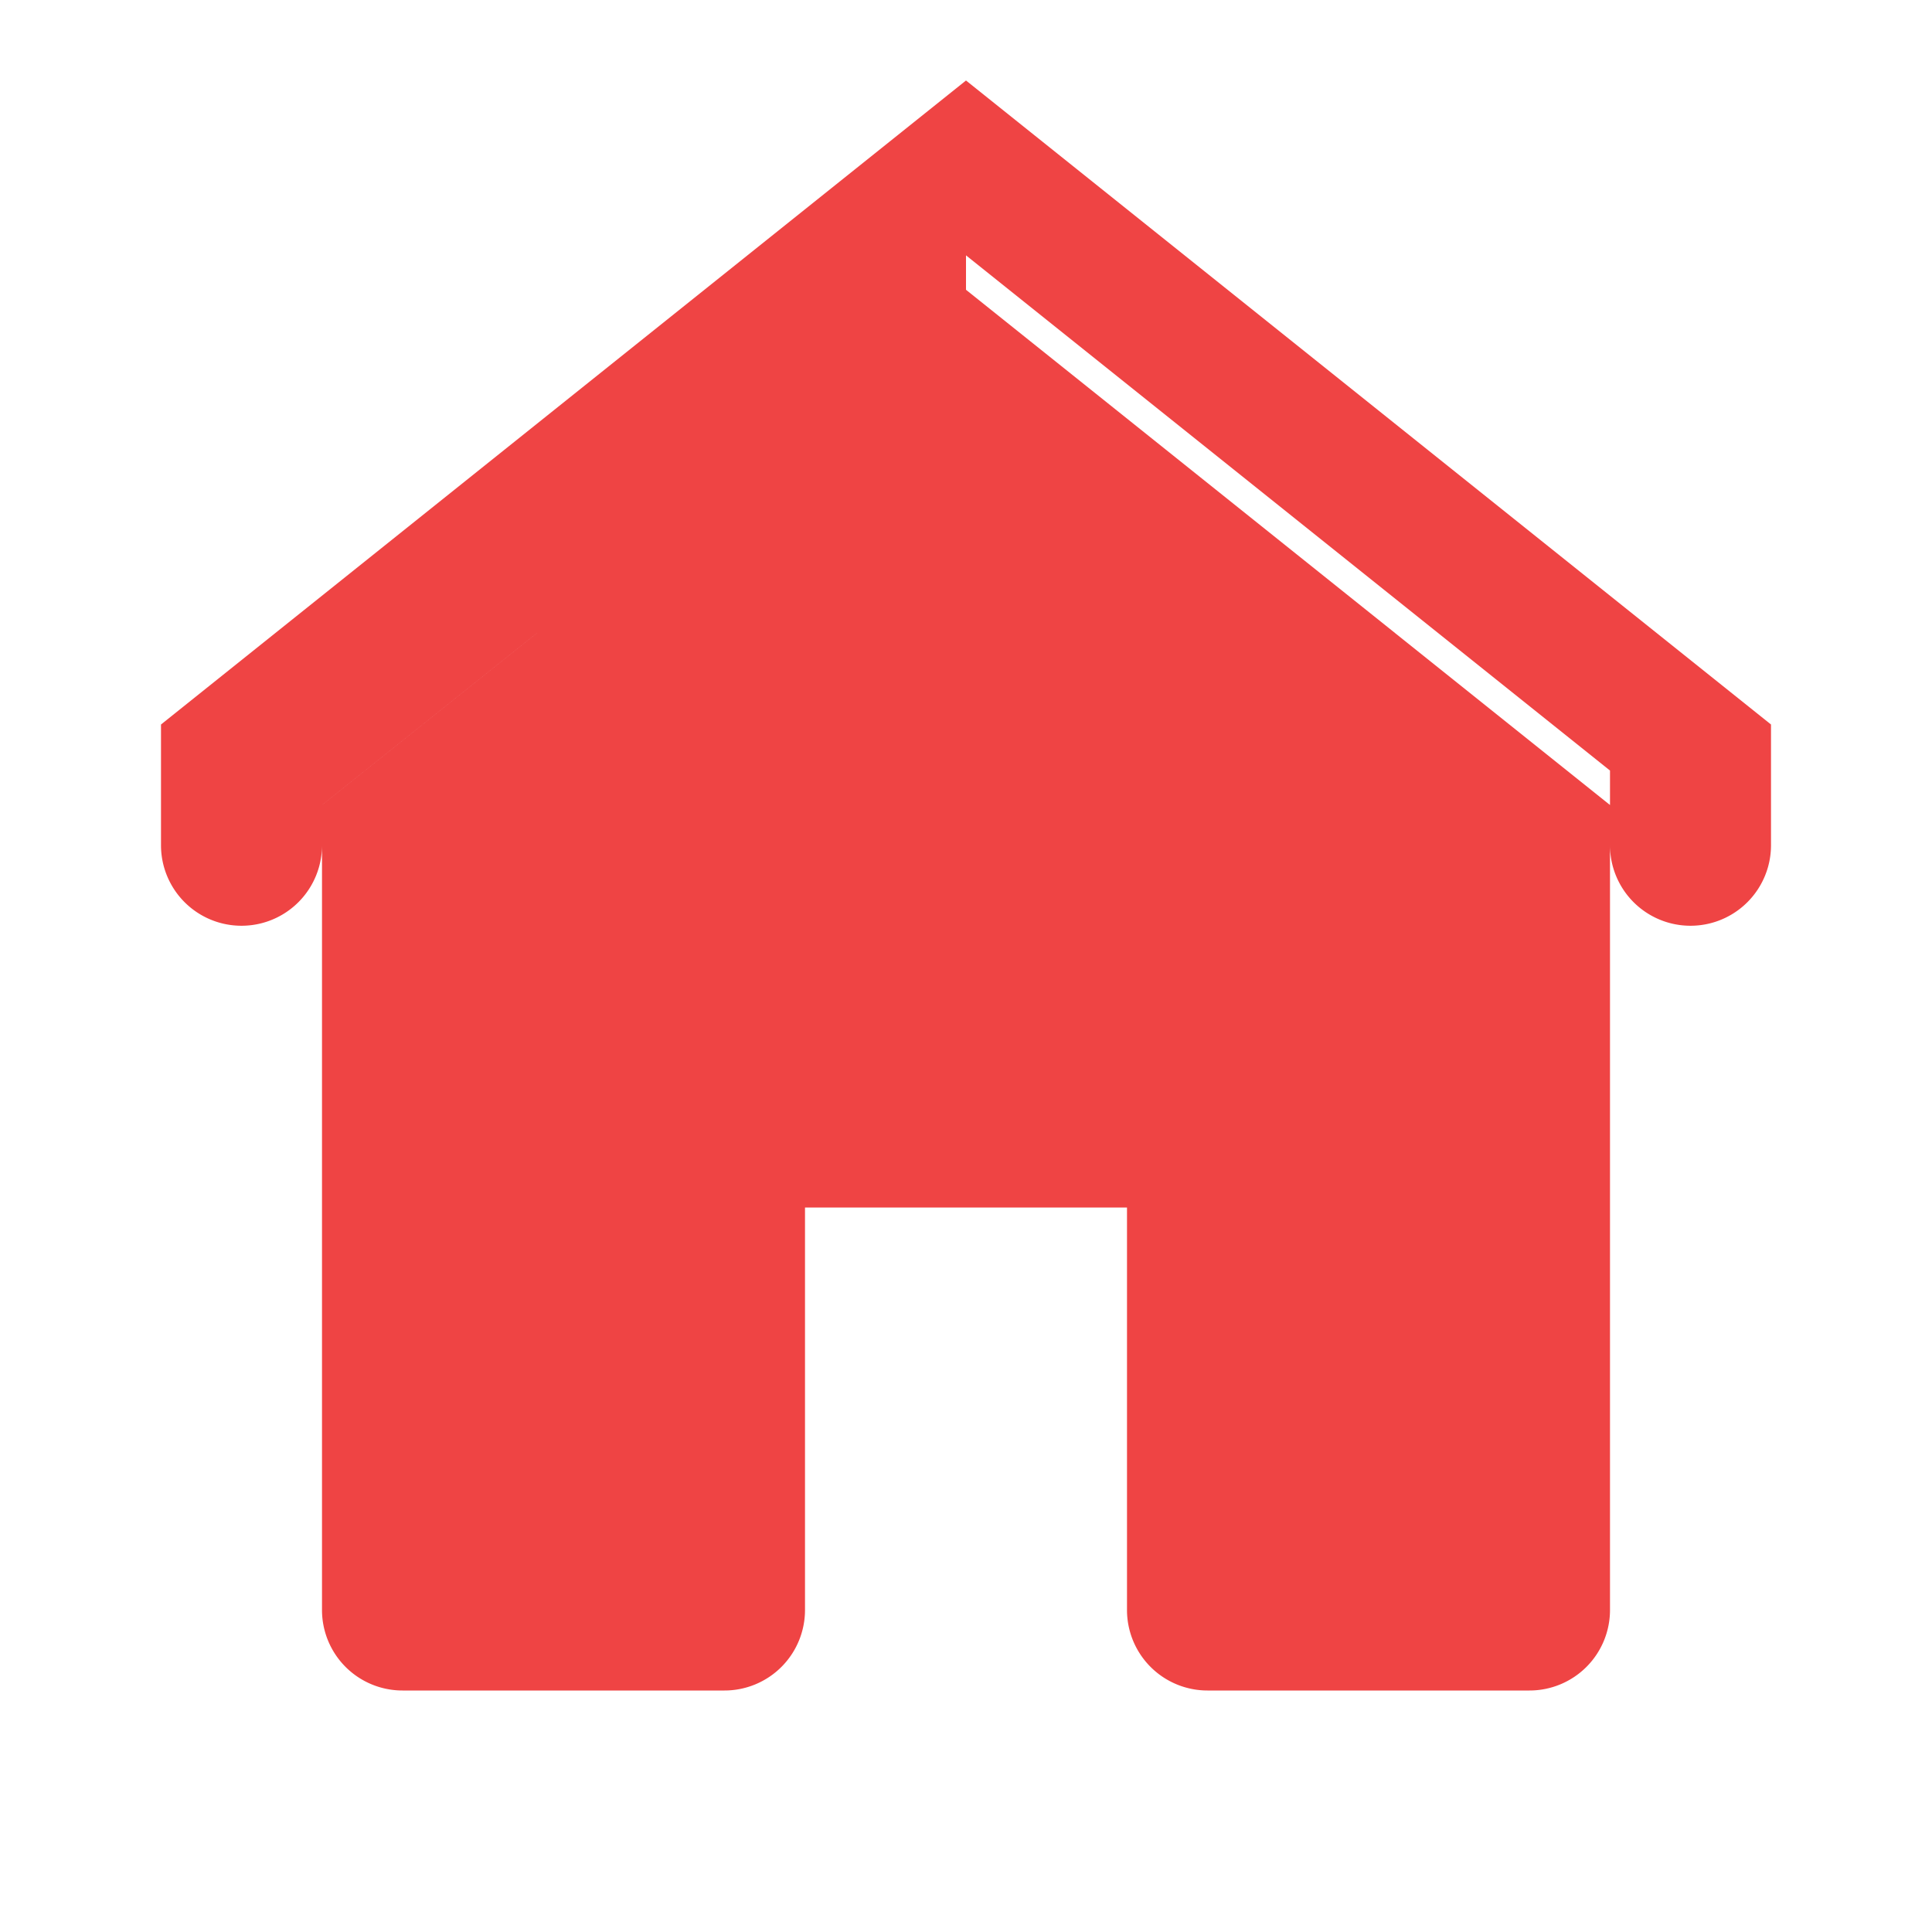 <svg xmlns="http://www.w3.org/2000/svg" viewBox="0 0 24 24" fill="#ef4444"><path d="M12 3.172l8 6.4V20a1 1 0 0 1-1 1h-4a1 1 0 0 1-1-1v-5H10v5a1 1 0 0 1-1 1H5a1 1 0 0 1-1-1v-10l8-6.4zM12 1l-10 8v1.5a1 1 0 0 0 2 0V10l8-6.4L20 10v.5a1 1 0 0 0 2 0V9L12 1z"/></svg>